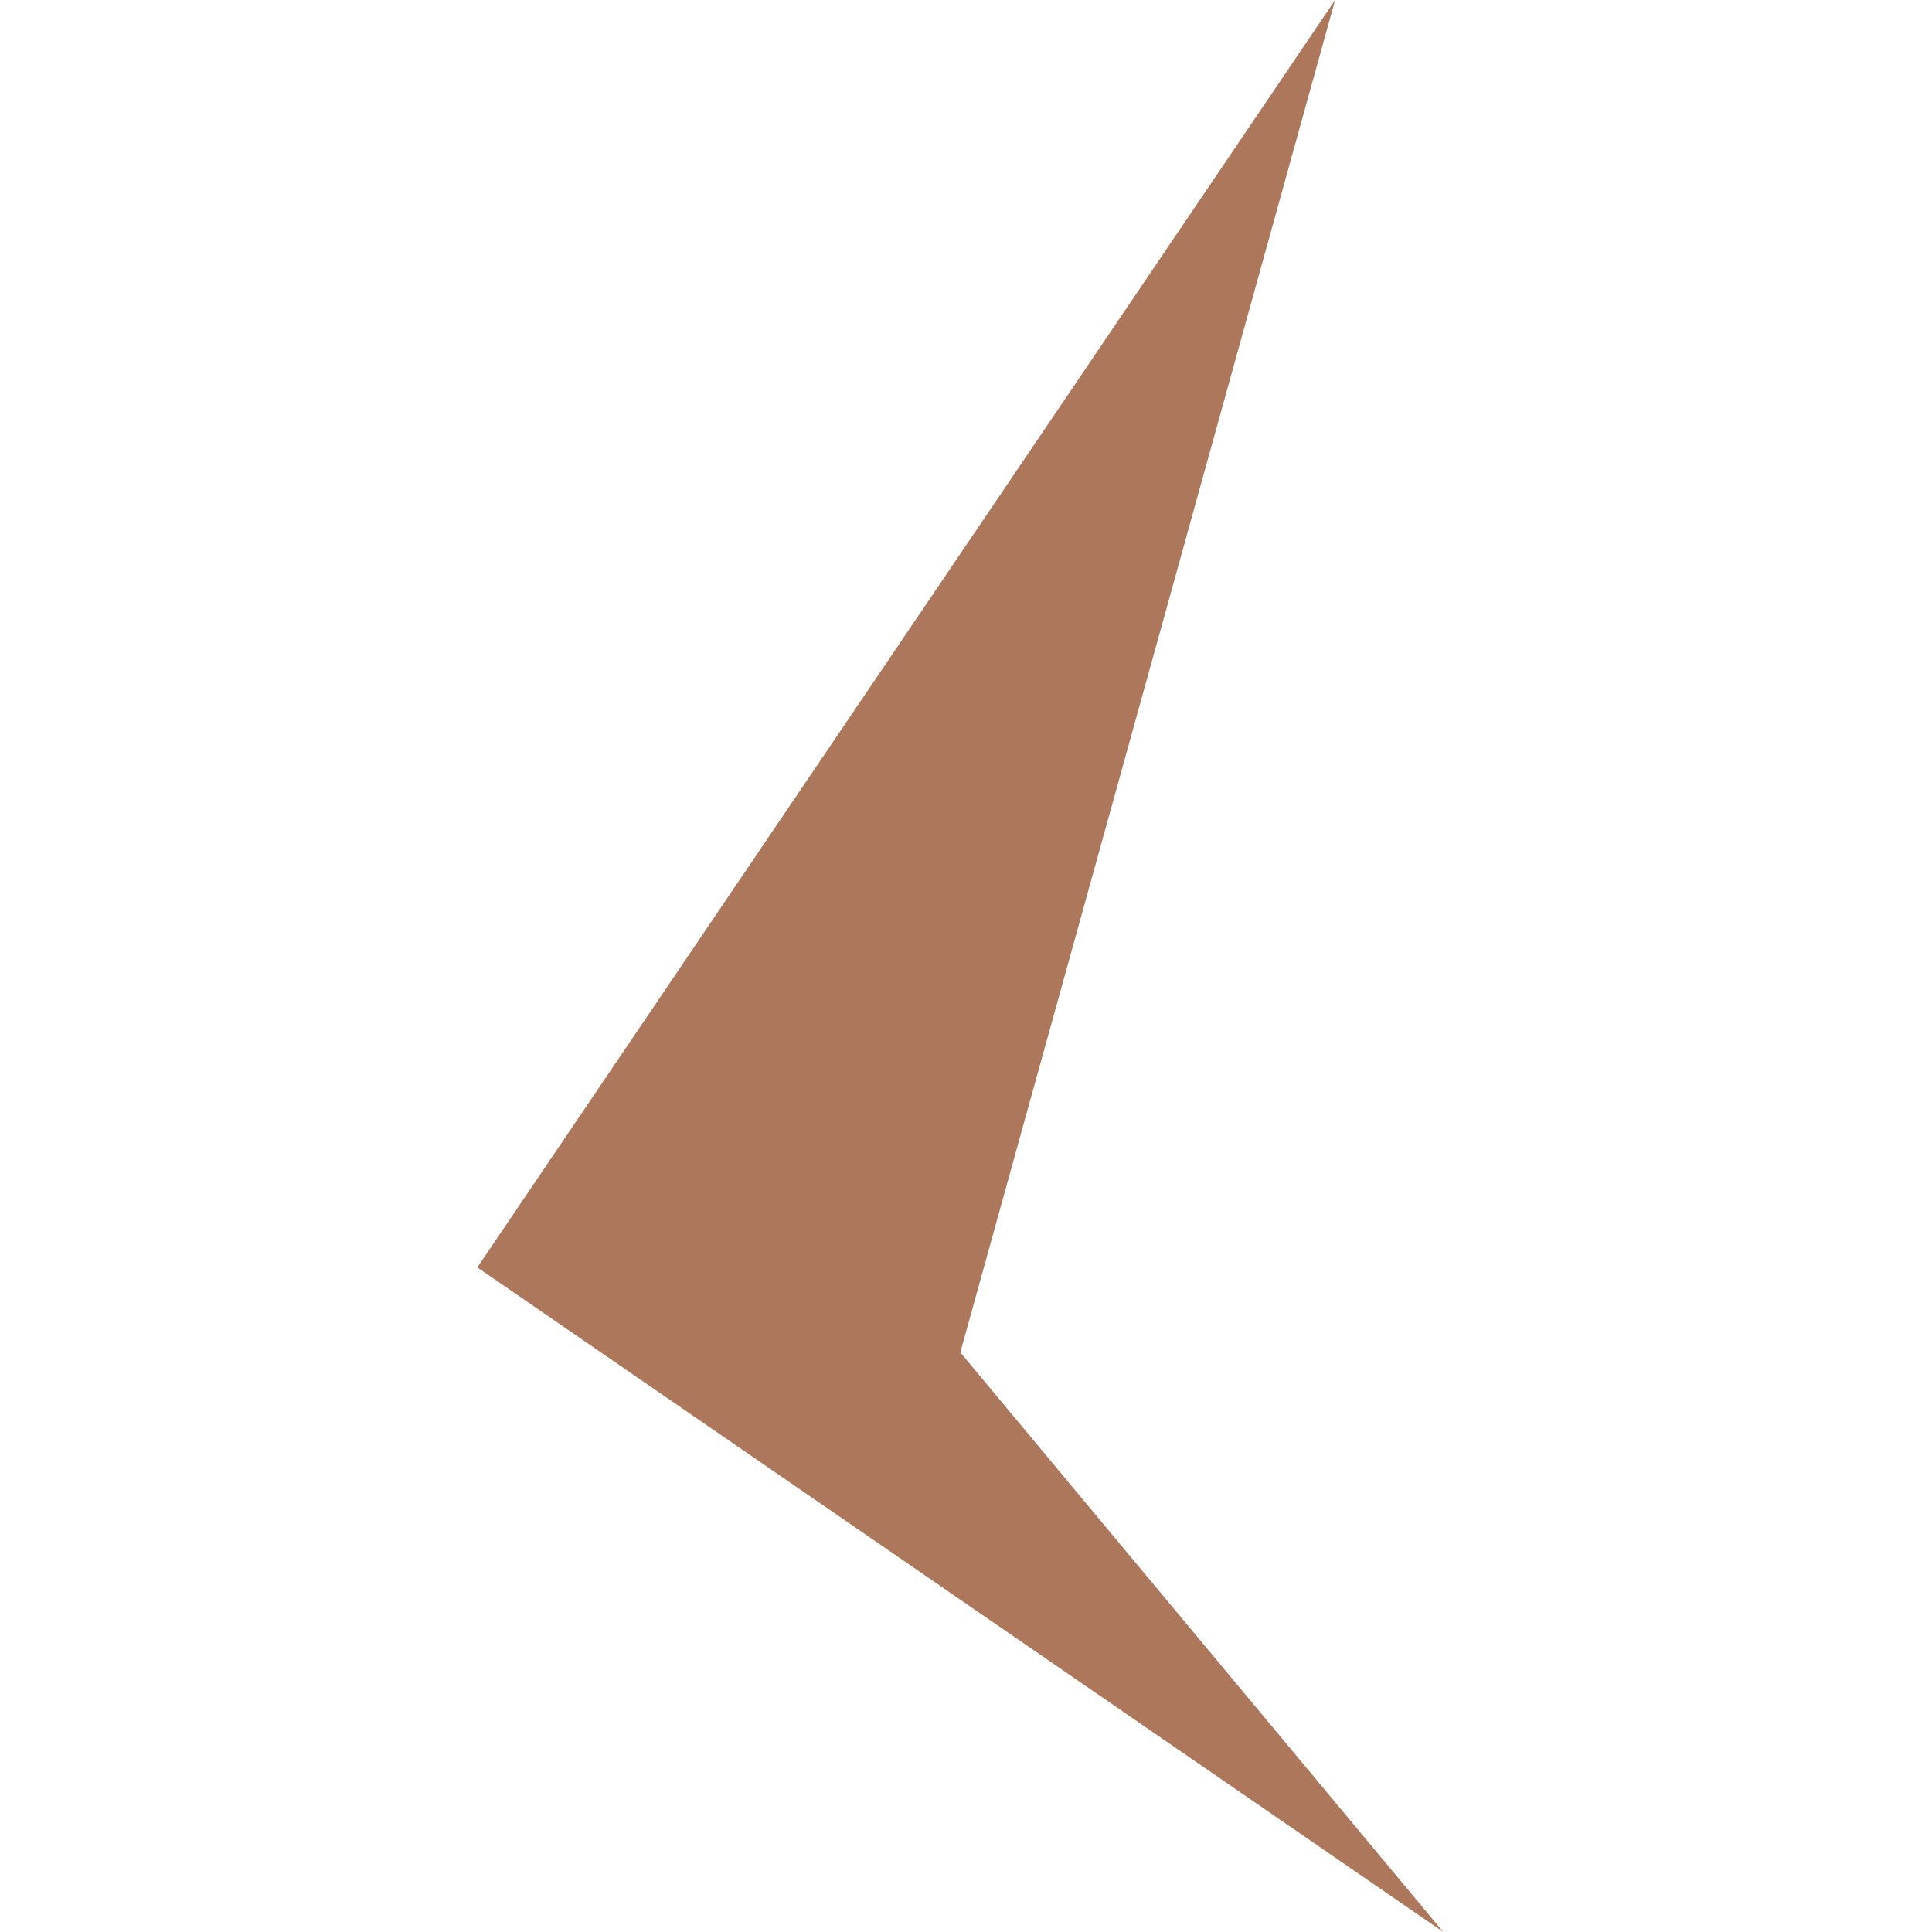 <svg width="50" height="50" viewBox="0 0 43 85" fill="none" xmlns="http://www.w3.org/2000/svg">
<g clip-path="url(#clip0_100_5680)">
<path d="M37.74 0L0 55.76L42.5 85L21.25 59.5L37.74 0Z" fill="#AD775C"/>
</g>
<defs>
<clipPath id="clip0_100_5680">
<rect width="42.5" height="85" fill="white"/>
</clipPath>
</defs>
</svg>
